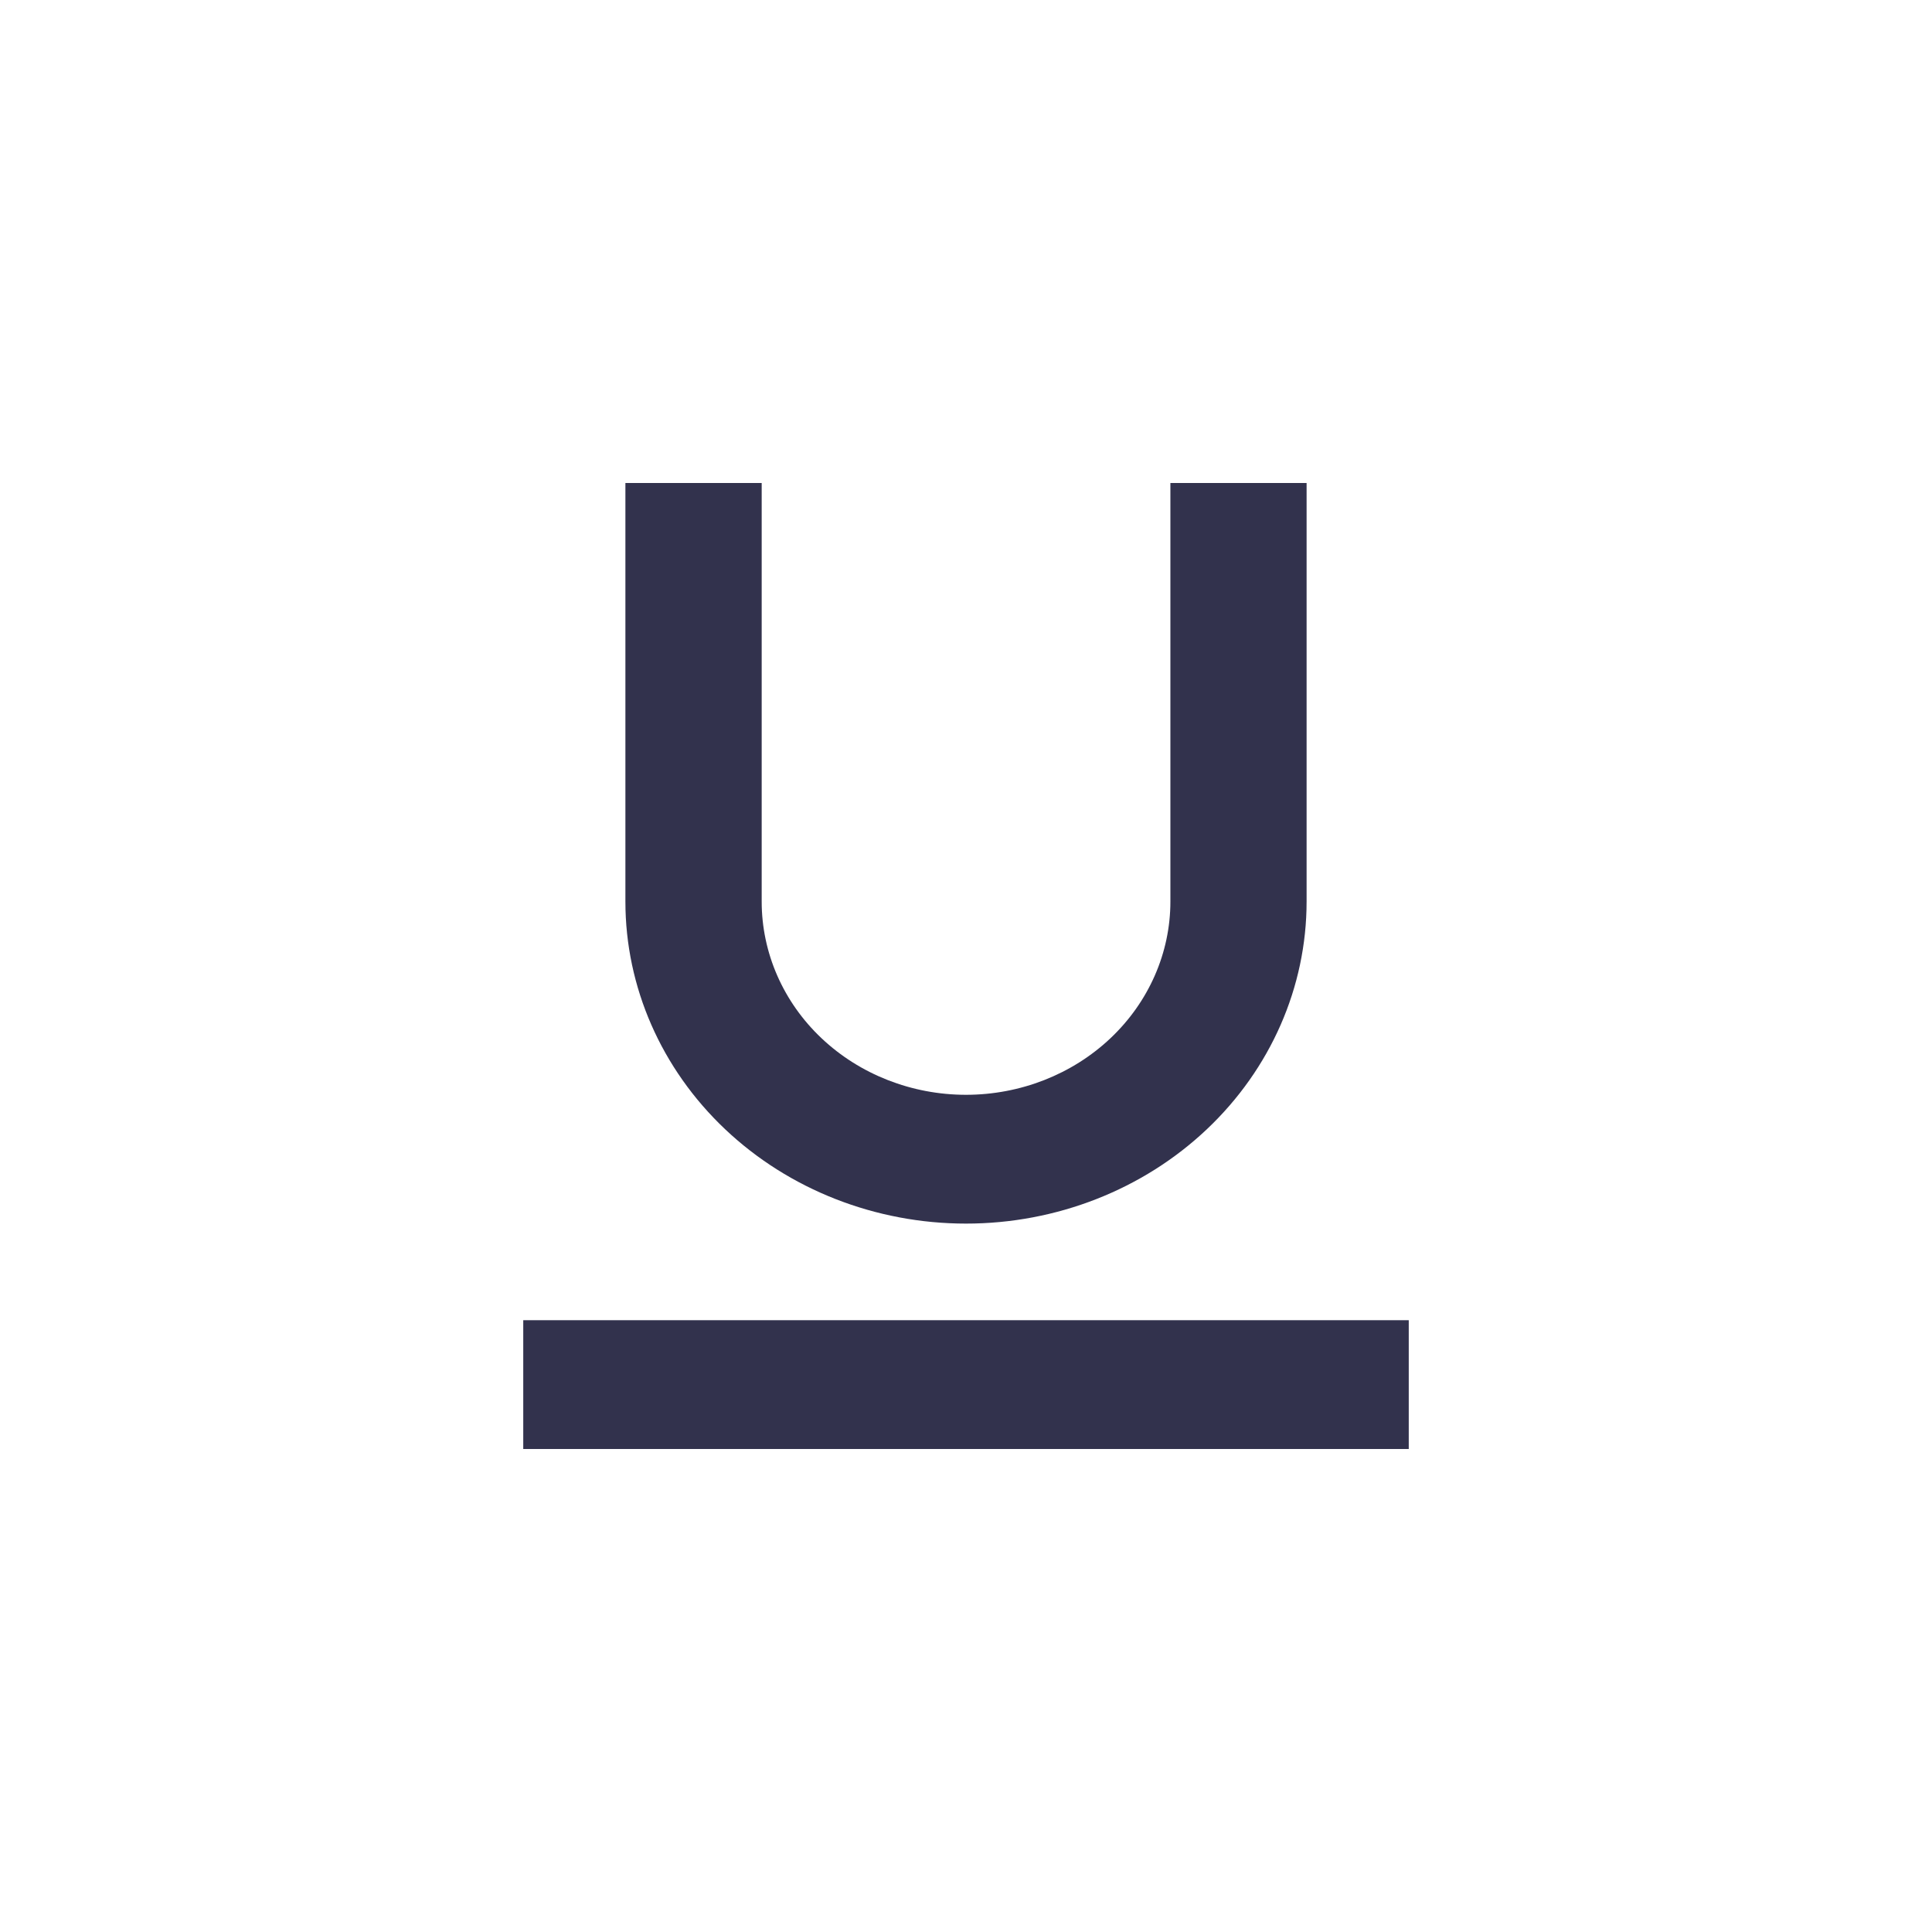 <svg width="24" height="24" viewBox="0 0 24 24" fill="none" xmlns="http://www.w3.org/2000/svg">
<path d="M12 15.2C13.122 15.2 14.198 14.779 14.992 14.028C15.785 13.278 16.231 12.261 16.231 11.2V6H14.539V11.2C14.539 11.836 14.271 12.447 13.795 12.897C13.319 13.347 12.673 13.6 12 13.6C11.327 13.6 10.681 13.347 10.205 12.897C9.729 12.447 9.462 11.836 9.462 11.2V6H7.769V11.2C7.769 12.261 8.215 13.278 9.008 14.028C9.802 14.779 10.878 15.2 12 15.2Z" fill="#32324D"/>
<path d="M17.5 16.4H6.5V18H17.5V16.4Z" fill="#32324D"/>
</svg>
